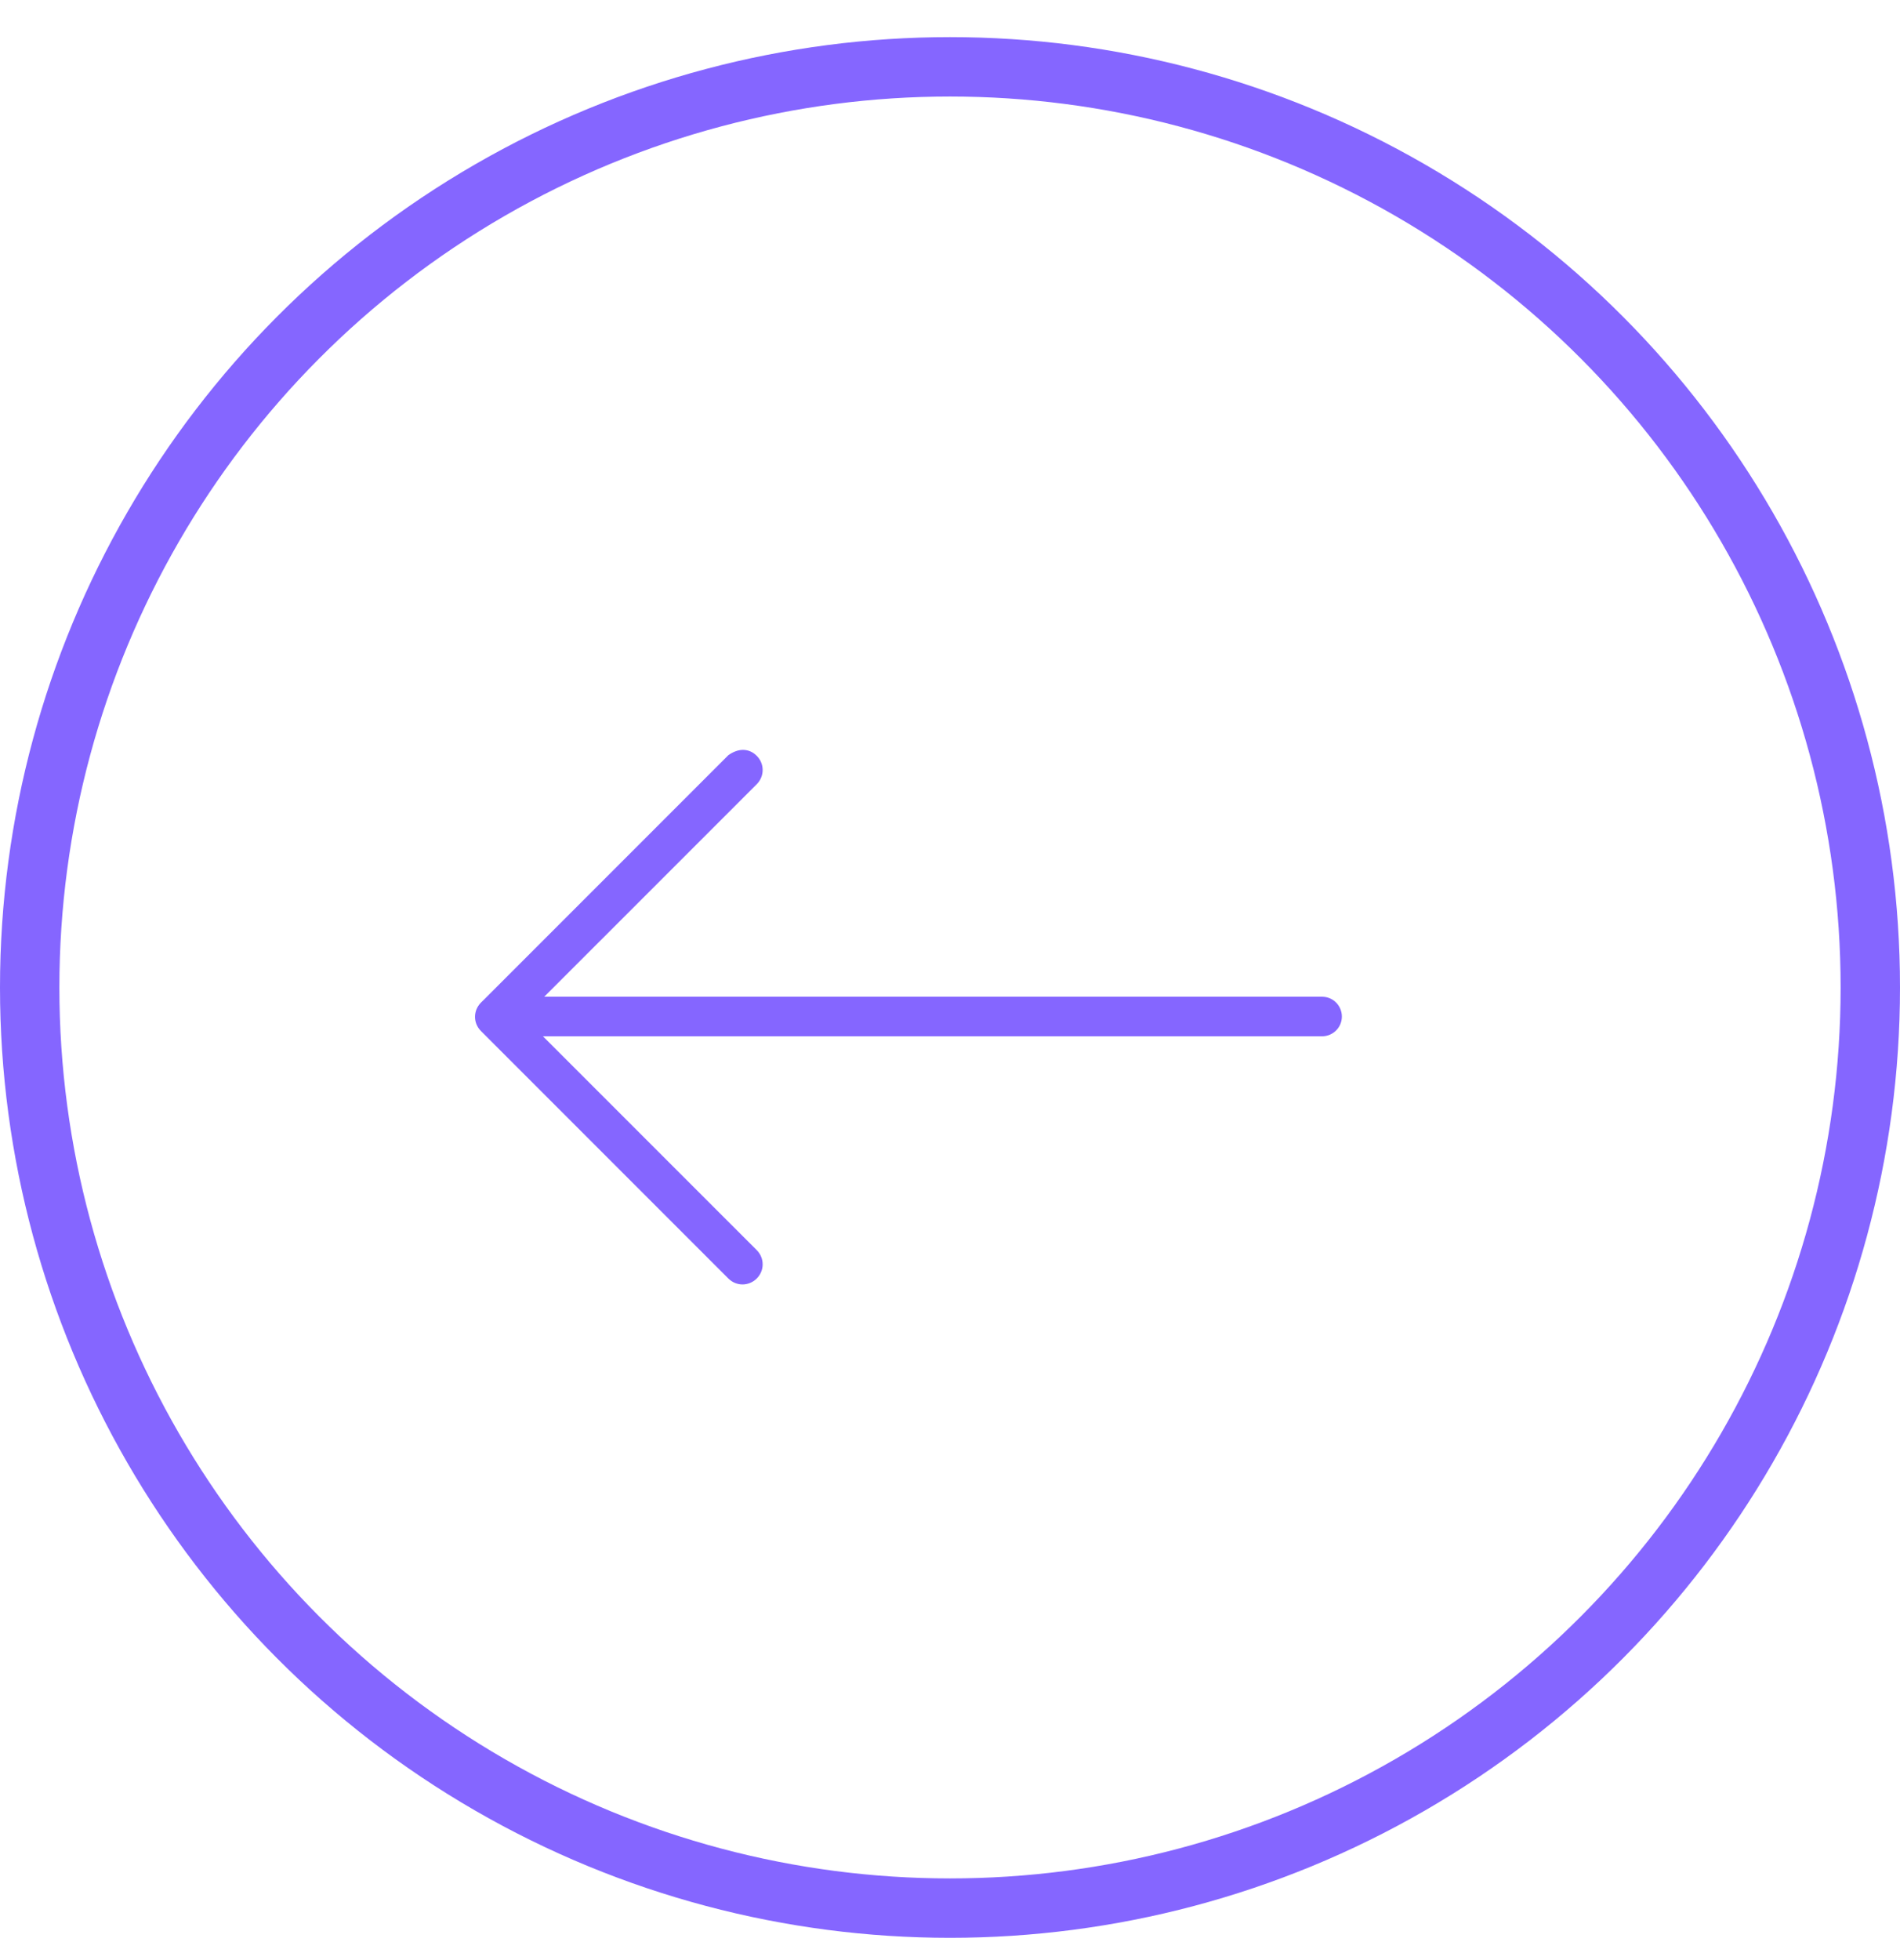 <svg width="32" height="33" viewBox="0 0 32 33" fill="none" xmlns="http://www.w3.org/2000/svg">
<path d="M8.345 16.781L22.267 16.781C22.456 16.781 22.6 16.936 22.6 17.114C22.6 17.303 22.445 17.447 22.267 17.447L8.345 17.447C8.156 17.447 8.011 17.292 8.011 17.114C8.011 16.936 8.156 16.781 8.345 16.781Z" fill="#8566FF"/>
<path d="M12.511 12.625C12.6 12.625 12.678 12.658 12.745 12.725C12.878 12.858 12.878 13.069 12.745 13.203L8.822 17.125L12.745 21.047C12.878 21.181 12.878 21.392 12.745 21.525C12.611 21.658 12.4 21.658 12.267 21.525L8.1 17.358C7.967 17.225 7.967 17.014 8.1 16.881L12.267 12.714C12.345 12.658 12.433 12.625 12.511 12.625Z" fill="#8566FF"/>
<circle cx="16" cy="16.625" r="15.5" stroke="#8566FF"/>
</svg>
